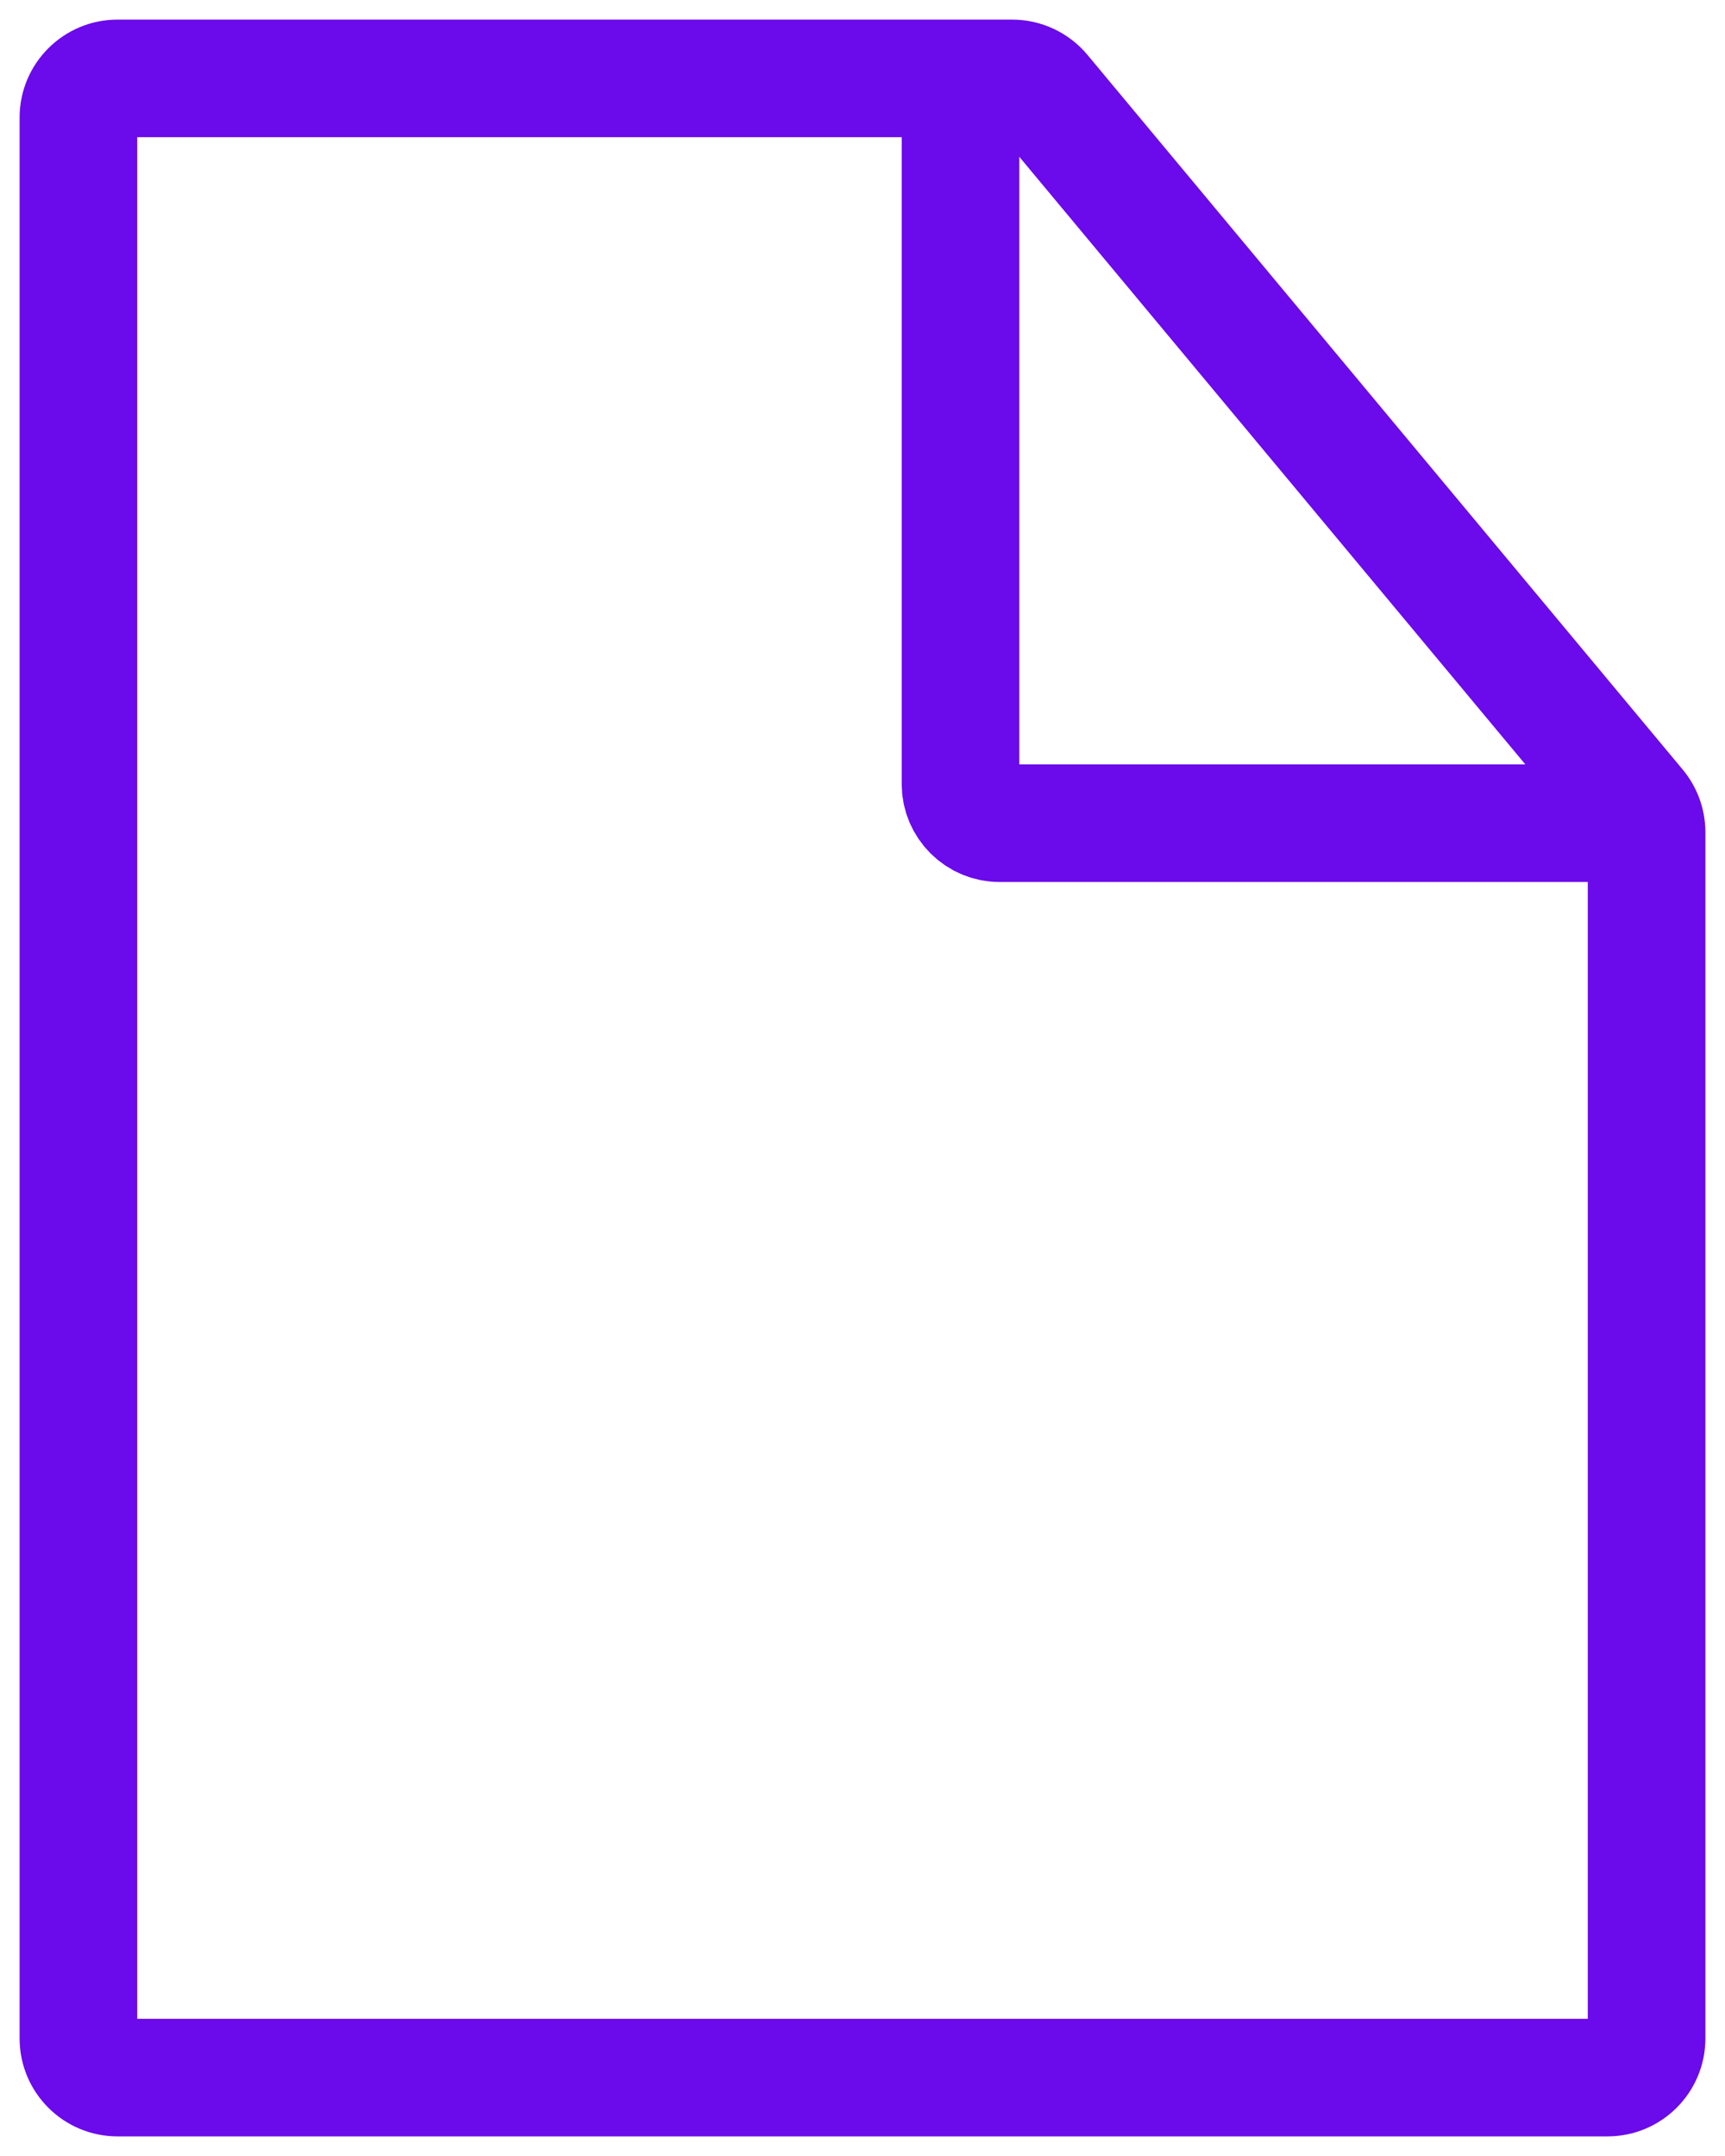 <svg width="44" height="55" viewBox="0 0 44 55" fill="none" xmlns="http://www.w3.org/2000/svg">
<path d="M24.5 3V20C24.5 20.552 24.948 21 25.5 21H41.5" stroke="#6B0AEA" stroke-width="3"/>
<path d="M26.586 2.36L27.738 1.4L26.586 2.36ZM41.768 20.592L42.921 19.632L41.768 20.592ZM0.5 3V52H3.5V3H0.5ZM3 54.5H41V51.5H3V54.5ZM43.5 52V21.232H40.5V52H43.5ZM42.921 19.632L27.738 1.4L25.433 3.32L40.616 21.552L42.921 19.632ZM25.817 0.5H3V3.5H25.817V0.5ZM27.738 1.4C27.263 0.83 26.559 0.5 25.817 0.5V3.5C25.669 3.5 25.528 3.434 25.433 3.32L27.738 1.4ZM43.5 21.232C43.5 20.647 43.295 20.081 42.921 19.632L40.616 21.552C40.541 21.462 40.5 21.349 40.5 21.232H43.5ZM41 54.5C42.381 54.5 43.5 53.381 43.5 52H40.5C40.5 51.724 40.724 51.5 41 51.5V54.5ZM0.5 52C0.5 53.381 1.619 54.5 3 54.5V51.5C3.276 51.5 3.5 51.724 3.5 52H0.5ZM3.5 3C3.5 3.276 3.276 3.5 3 3.5V0.5C1.619 0.5 0.5 1.619 0.5 3H3.5Z" fill="#6B0AEA"/>
</svg>
